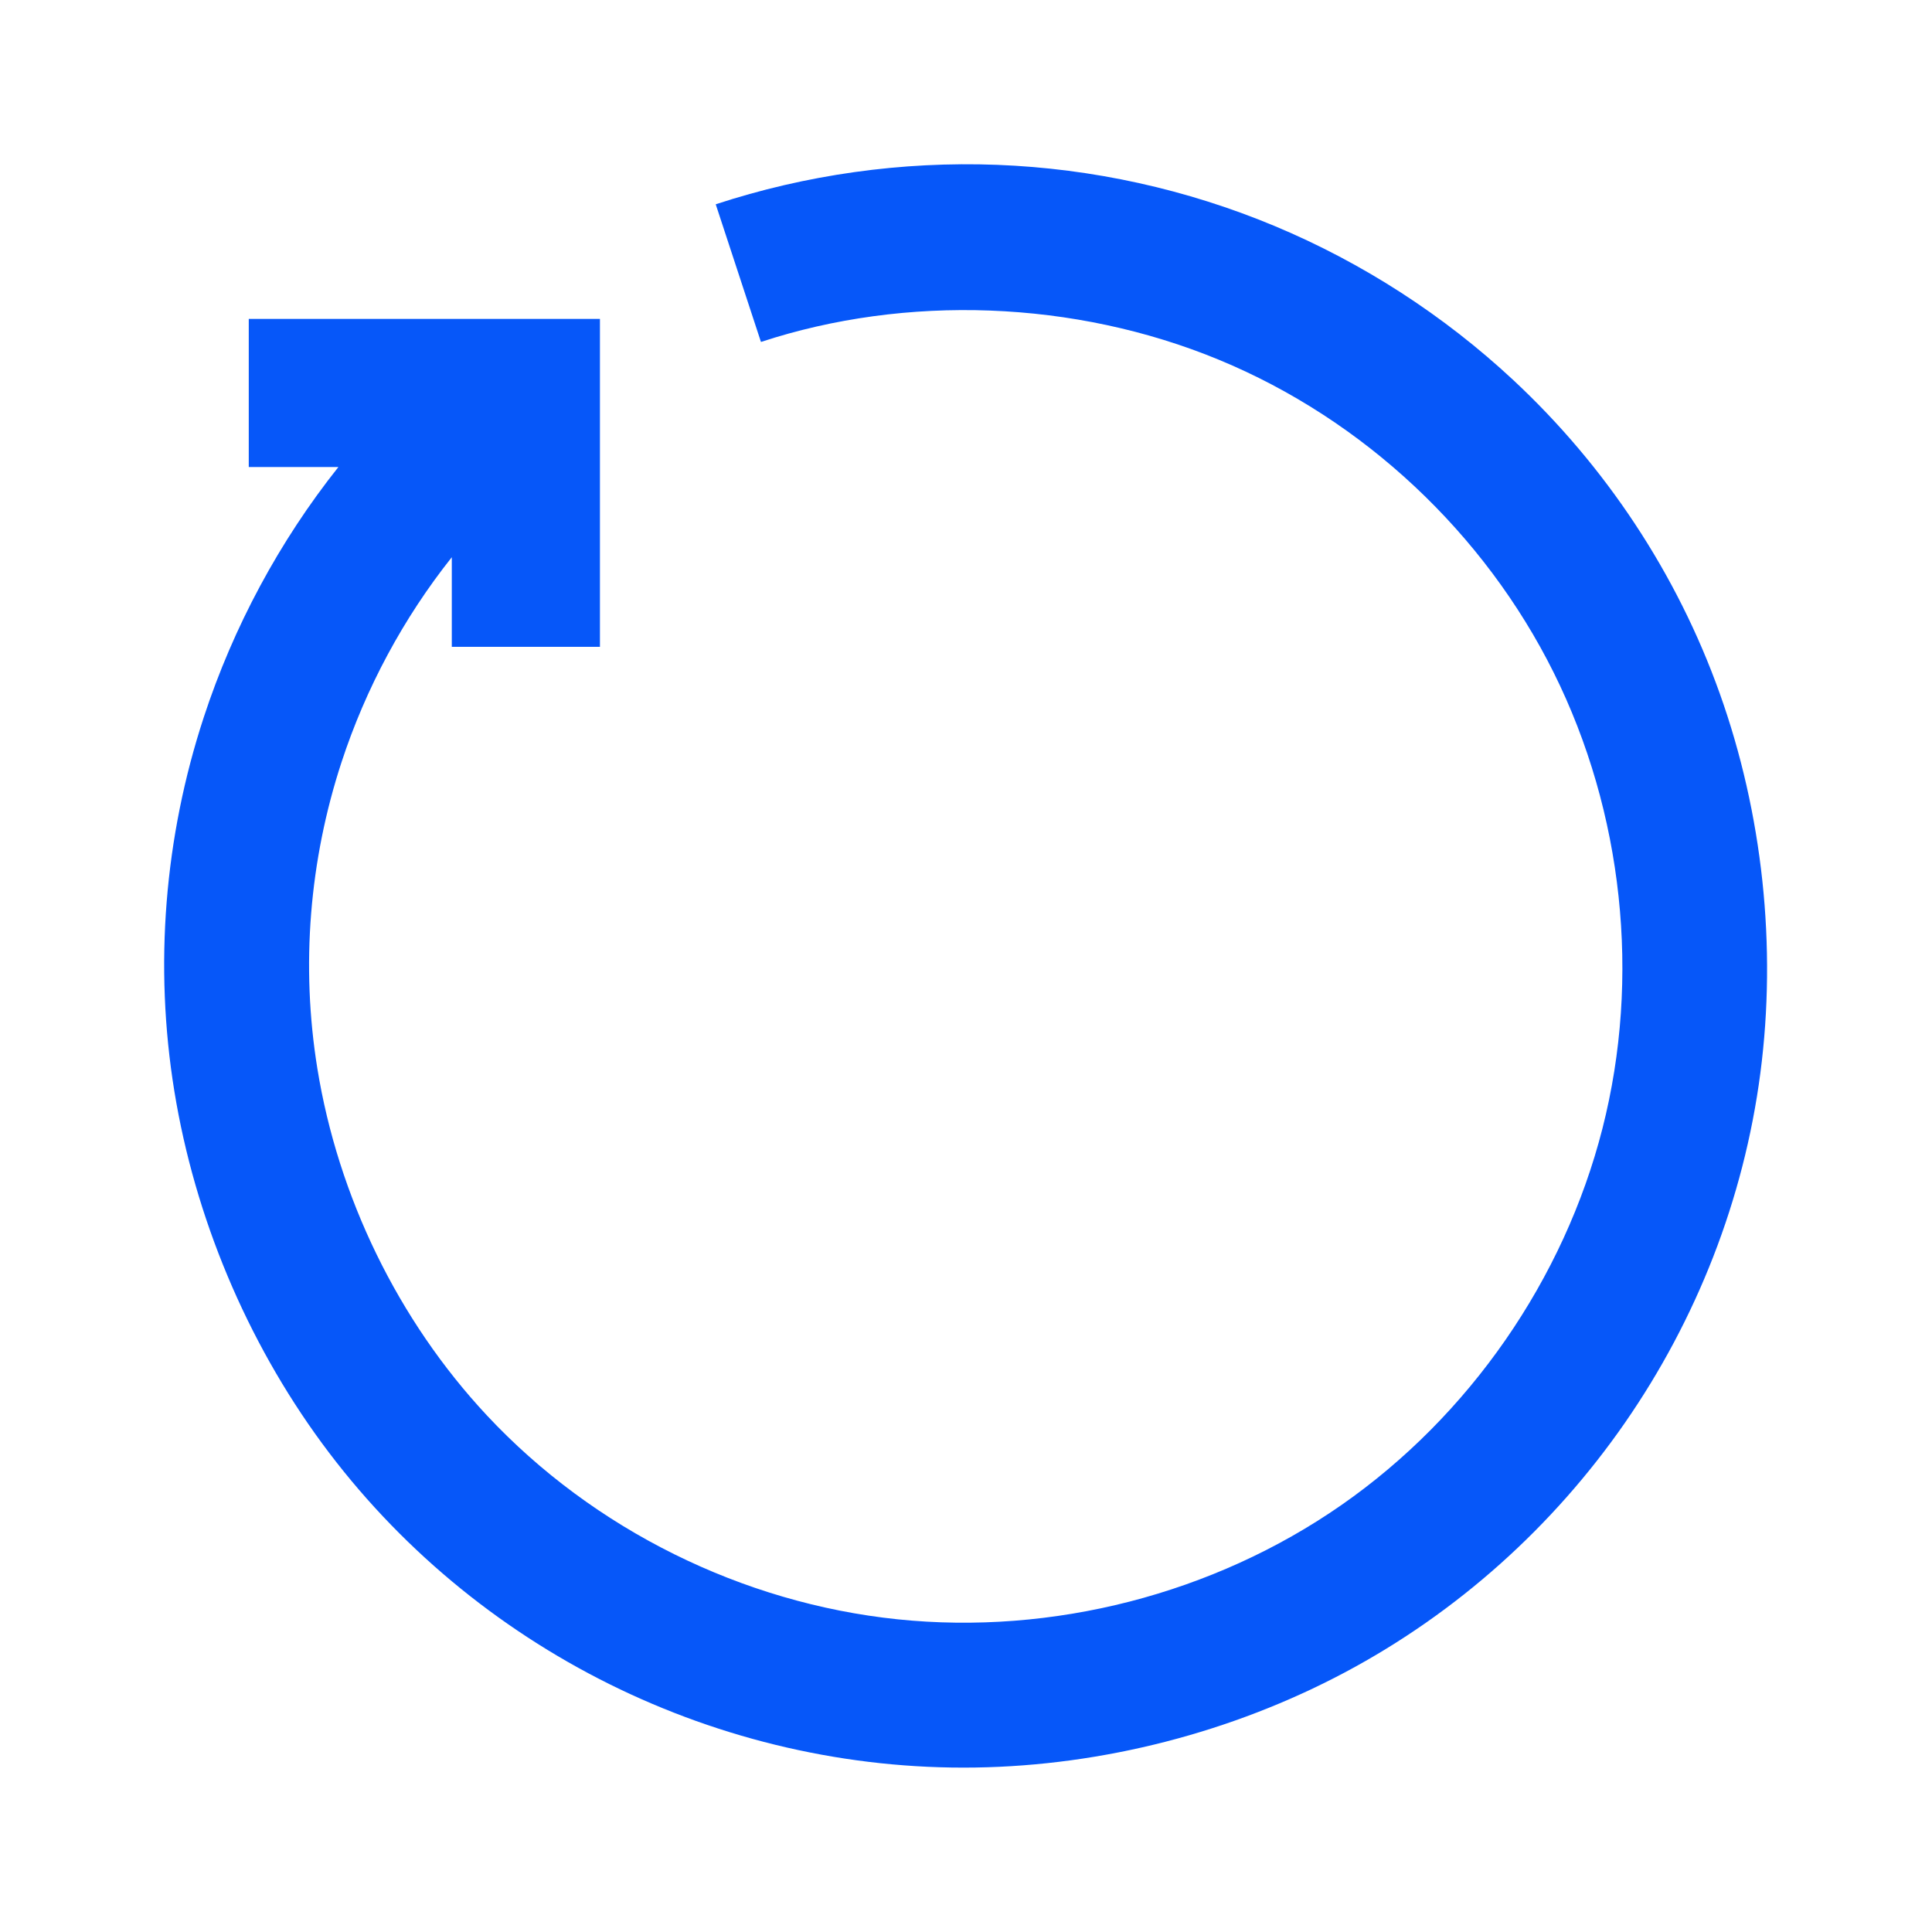 <svg xmlns="http://www.w3.org/2000/svg" width="100" height="100" viewBox="0 0 100 100">
  <defs>
    <filter id="ytoken-usdc-a">
      <feColorMatrix in="SourceGraphic" values="0 0 0 0 0 0 0 0 0 0 0 0 0 0 0 0 0 0 1 0"/>
    </filter>
  </defs>
  <g fill="none" fill-rule="evenodd">
    <path fill="#FFF" d="M100,50 C100,43.456 98.698,36.912 96.194,30.866 C93.689,24.82 89.982,19.272 85.355,14.645 C80.728,10.017 75.18,6.311 69.134,3.806 C63.088,1.302 56.544,-0 50,-0 C43.456,-0 36.911,1.302 30.865,3.806 C24.819,6.311 19.272,10.017 14.644,14.645 C10.017,19.272 6.31,24.82 3.806,30.866 C1.301,36.912 0,43.456 0,50 C0,56.544 1.301,63.088 3.806,69.134 C6.31,75.18 10.017,80.728 14.644,85.356 C19.272,89.983 24.819,93.69 30.865,96.194 C36.911,98.698 43.456,100 50,100 C56.544,100 63.088,98.698 69.134,96.194 C75.18,93.69 80.728,89.983 85.355,85.356 C89.982,80.728 93.689,75.18 96.194,69.134 C98.698,63.088 100,56.544 100,50 Z"/>
    <path fill="#0657F9" d="M37.046,10.574 C41.704,9.043 46.682,8.343 51.613,8.532 C56.545,8.721 61.431,9.8 65.978,11.7 C70.526,13.6 74.735,16.322 78.336,19.68 C83.099,24.123 86.797,29.68 89.015,35.896 C91.234,42.113 91.973,48.989 91.117,55.535 C90.262,62.081 87.812,68.298 84.106,73.644 C80.4,78.99 75.437,83.464 69.608,86.564 C63.779,89.663 57.082,91.387 50.481,91.487 C43.88,91.587 37.374,90.064 31.547,87.172 C25.721,84.28 20.573,80.02 16.664,74.699 C12.755,69.378 10.085,62.996 9.025,56.484 C7.965,49.971 8.515,43.327 10.546,37.129 C12.081,32.443 14.463,28.013 17.515,24.174 L12.876,24.174 L12.876,16.506 L31.053,16.506 L31.053,33.48 L23.385,33.48 L23.385,28.842 C20.885,31.986 18.933,35.615 17.676,39.455 C16.013,44.535 15.565,49.985 16.426,55.303 C17.496,61.918 20.59,68.328 25.208,73.268 C30.732,79.176 38.436,82.982 46.456,83.815 C54.475,84.648 62.81,82.509 69.429,77.902 C76.048,73.295 80.953,66.22 82.944,58.406 C84.935,50.592 84.012,42.039 80.422,34.819 C76.832,27.599 70.574,21.714 63.091,18.622 C55.608,15.529 46.899,15.231 39.387,17.699 L37.046,10.574 Z"/>
    <g filter="url(#ytoken-usdc-a)">
      <g transform="translate(26 27.46)">
        <path fill="#FFF" d="M18.075,44.27 C18.075,45.049 17.533,45.309 16.747,45.309 C6.905,42.158 0,33.21 0,22.687 C0,12.163 6.905,3.215 16.747,0.065 C17.536,-0.188 18.075,0.324 18.075,1.121 C18.075,1.732 18.075,2.344 18.075,2.955 C18.075,3.492 17.796,4.011 17.271,4.271 C9.562,7.161 4.248,14.275 4.248,22.687 C4.248,31.116 9.825,38.472 17.271,41.103 C17.796,41.362 18.075,41.899 18.075,42.418 C18.075,43.035 18.075,43.653 18.075,44.27 Z"/>
        <path fill="#FFF" d="M26.047,37.693 C26.047,38.212 25.505,38.731 24.981,38.731 C24.269,38.731 23.559,38.731 22.848,38.731 C22.324,38.731 21.782,38.212 21.782,37.693 C21.782,36.638 21.782,35.581 21.782,34.525 C17.533,34.006 15.419,31.635 14.614,28.208 C14.614,27.689 14.877,27.17 15.419,27.17 C16.211,27.17 17.003,27.17 17.796,27.17 C18.338,27.17 18.6,27.429 18.862,27.948 C19.404,29.801 20.453,31.375 23.914,31.375 C26.572,31.375 28.424,30.06 28.424,27.948 C28.424,25.854 27.376,25.058 23.652,24.539 C18.073,23.761 15.419,22.168 15.419,17.685 C15.419,14.275 18.075,11.644 21.782,11.107 C21.782,10.057 21.782,9.007 21.782,7.957 C21.782,7.438 22.324,6.902 22.848,6.902 C23.559,6.902 24.269,6.902 24.981,6.902 C25.505,6.902 26.047,7.438 26.047,7.957 C26.047,9.007 26.047,10.057 26.047,11.107 C29.228,11.644 31.362,13.479 31.886,16.37 C31.886,16.906 31.624,17.425 31.082,17.425 C30.376,17.425 29.672,17.425 28.966,17.425 C28.424,17.425 28.162,17.166 27.9,16.646 C27.376,14.794 26.047,14.016 23.652,14.016 C20.995,14.016 19.666,15.331 19.666,17.166 C19.666,19 20.453,20.056 24.438,20.592 C30.036,21.346 32.69,22.946 32.69,27.429 C32.69,30.839 30.033,33.747 26.047,34.525 L26.047,37.693 Z"/>
        <path fill="#FFF" d="M31.082,45.309 C30.295,45.586 29.753,45.049 29.753,44.27 C29.753,43.653 29.753,43.035 29.753,42.418 C29.753,41.899 30.033,41.362 30.557,41.103 C38.267,38.212 43.581,31.116 43.581,22.687 C43.581,14.275 38.004,6.902 30.557,4.271 C30.033,4.011 29.753,3.492 29.753,2.955 C29.753,2.344 29.753,1.732 29.753,1.121 C29.753,0.324 30.295,0.065 31.082,0.065 C40.661,3.215 47.829,12.163 47.829,22.687 C47.829,33.21 40.923,42.158 31.082,45.309 Z"/>
      </g>
    </g>
  </g>
</svg>
